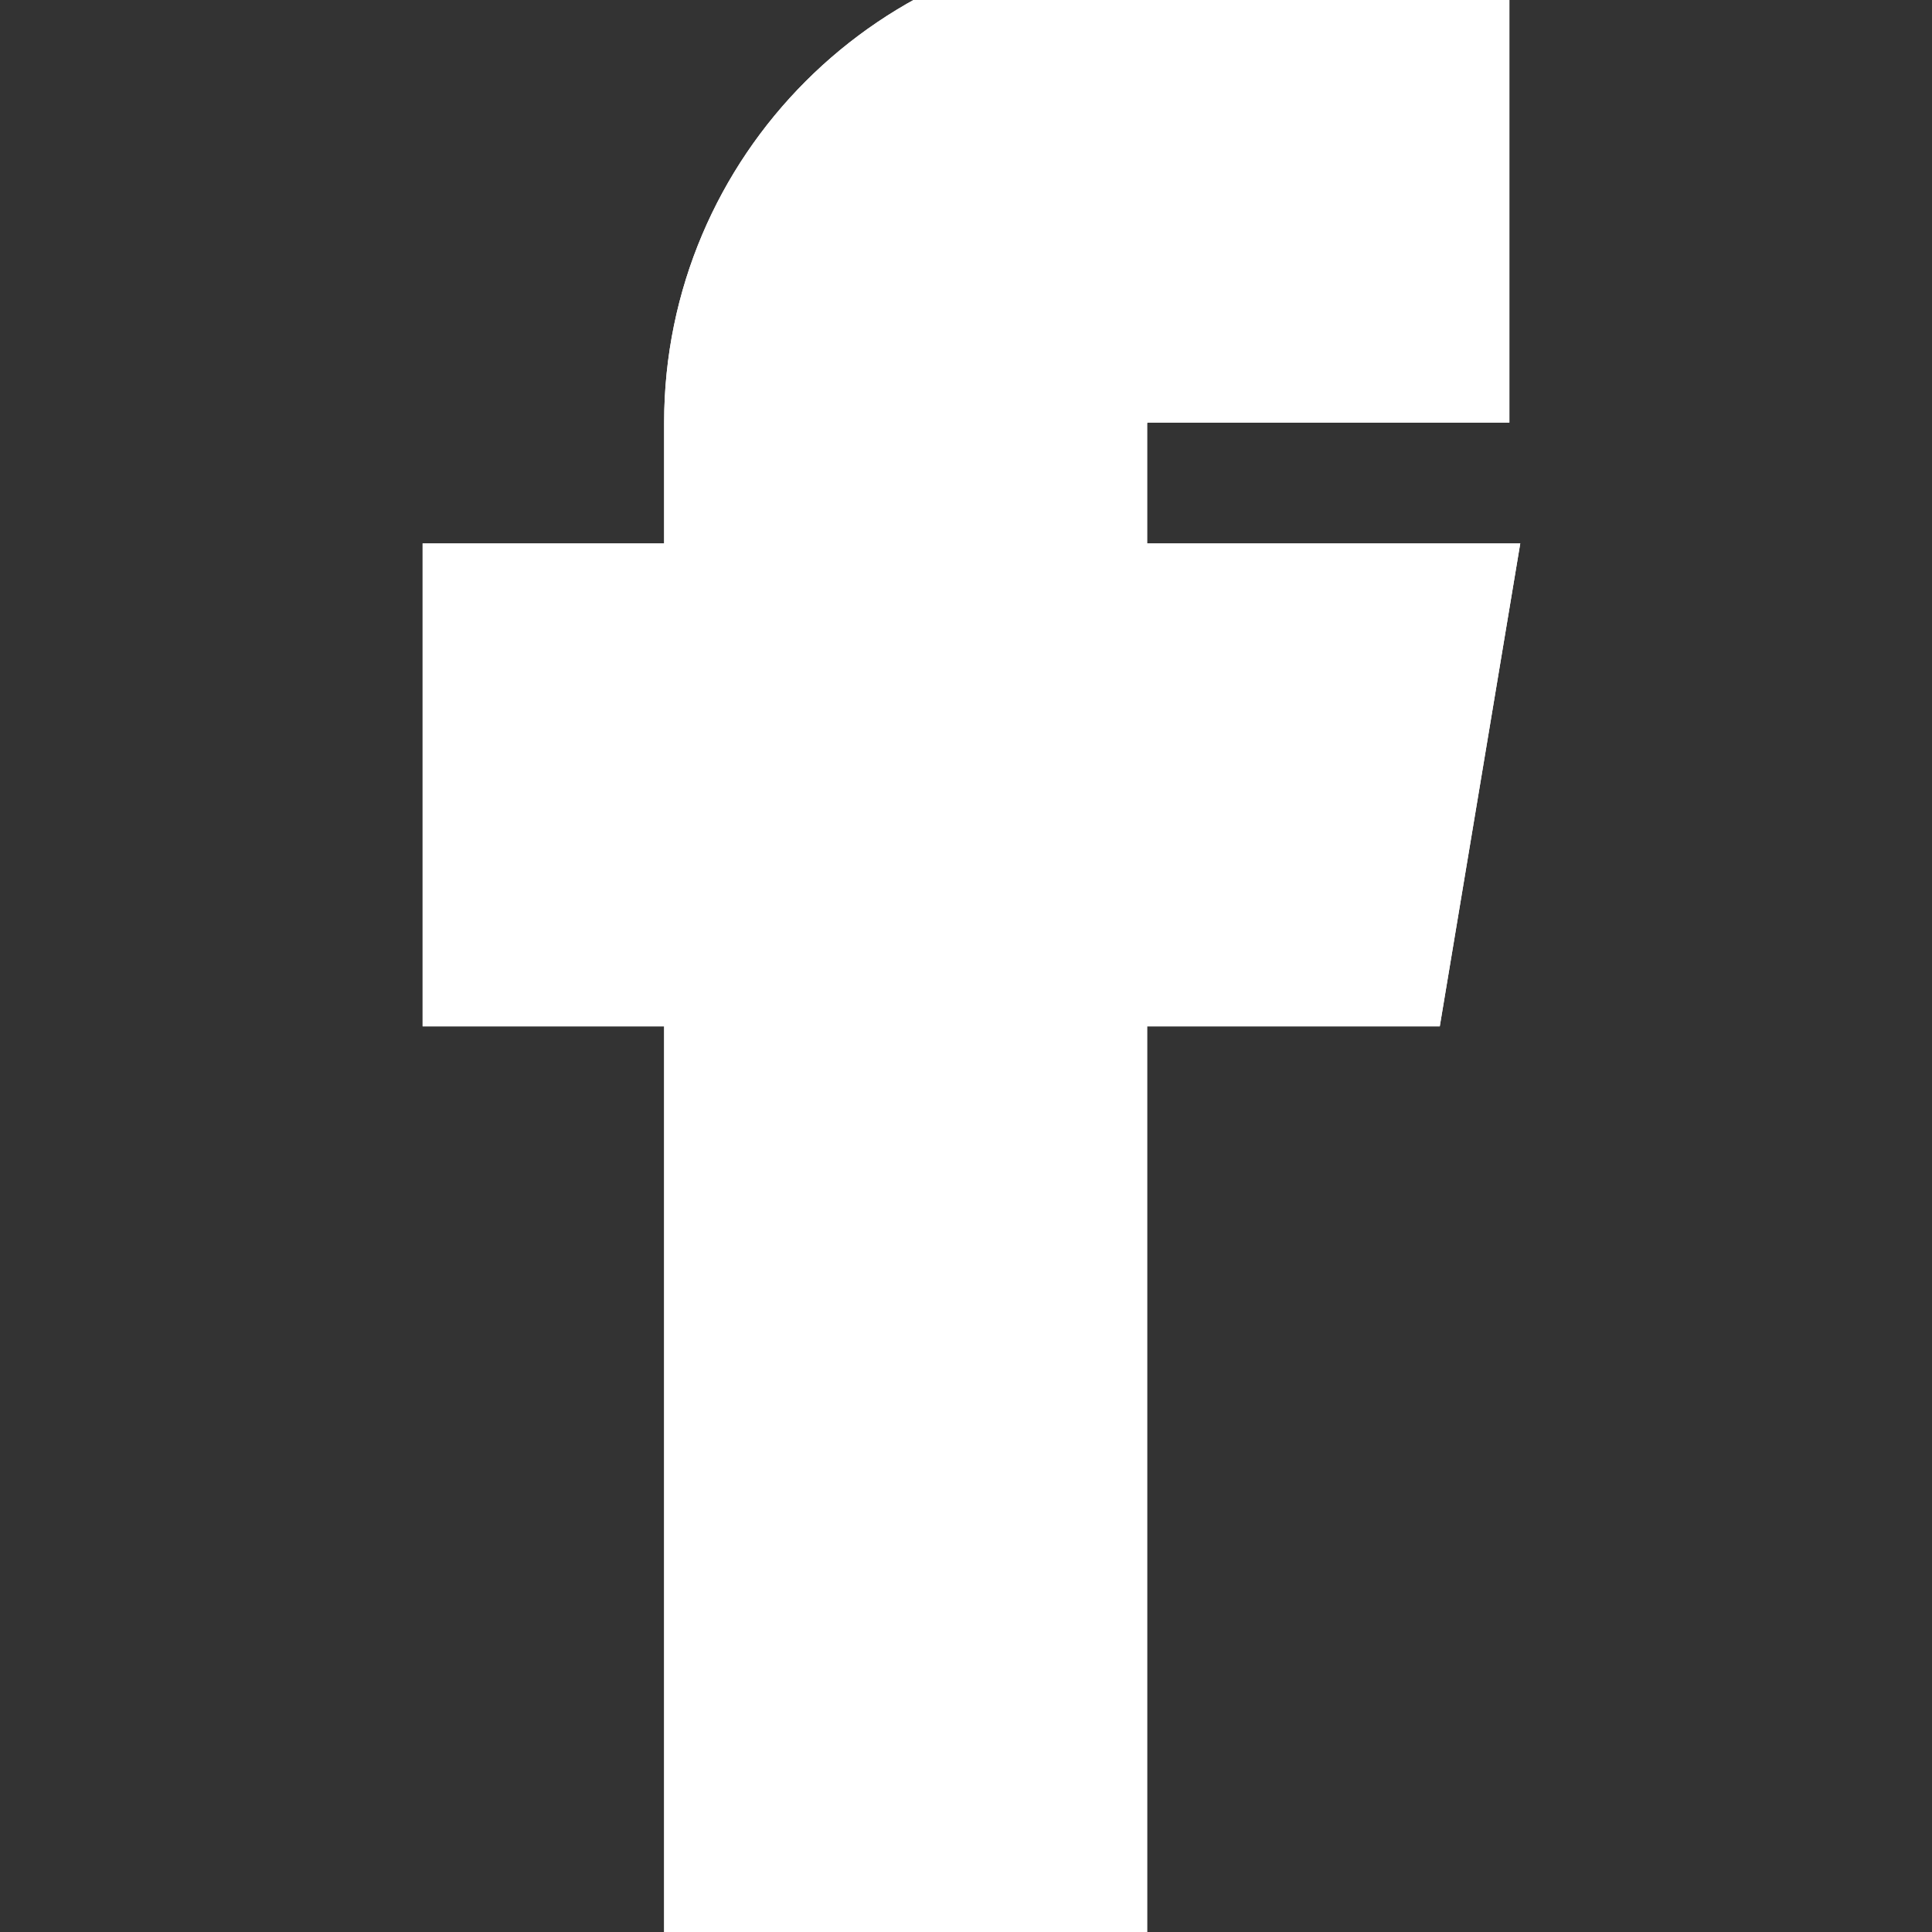 <svg preserveAspectRatio="none" width="100%" height="100%" overflow="visible" style="display: block;" viewBox="0 0 16 16" fill="none" xmlns="http://www.w3.org/2000/svg">
<rect x="0" y="0" width="16" height="16" fill="#333333" stroke="none"/>
<g id="oxy-social-icons-icon-facebook">
<g id="Vector">
<path d="M9.5 3H12V0H9.5C7.57 0 6 1.57 6 3.5V5H4V8H6V16H9V8H11.5L12 5H9V3.5C9 3.229 9.229 3 9.5 3Z" fill="white"/>
<path d="M9.5 3H12V0H9.5C7.57 0 6 1.57 6 3.5V5H4V8H6V16H9V8H11.5L12 5H9V3.5C9 3.229 9.229 3 9.5 3Z" fill="white"/>
<path d="M9.5 3H12V0H9.5C7.57 0 6 1.57 6 3.5V5H4V8H6V16H9V8H11.5L12 5H9V3.5C9 3.229 9.229 3 9.5 3Z" stroke="white"/>
<path d="M9.5 3H12V0H9.5C7.57 0 6 1.57 6 3.5V5H4V8H6V16H9V8H11.5L12 5H9V3.5C9 3.229 9.229 3 9.5 3Z" stroke="white"/>
</g>
</g>
</svg>
